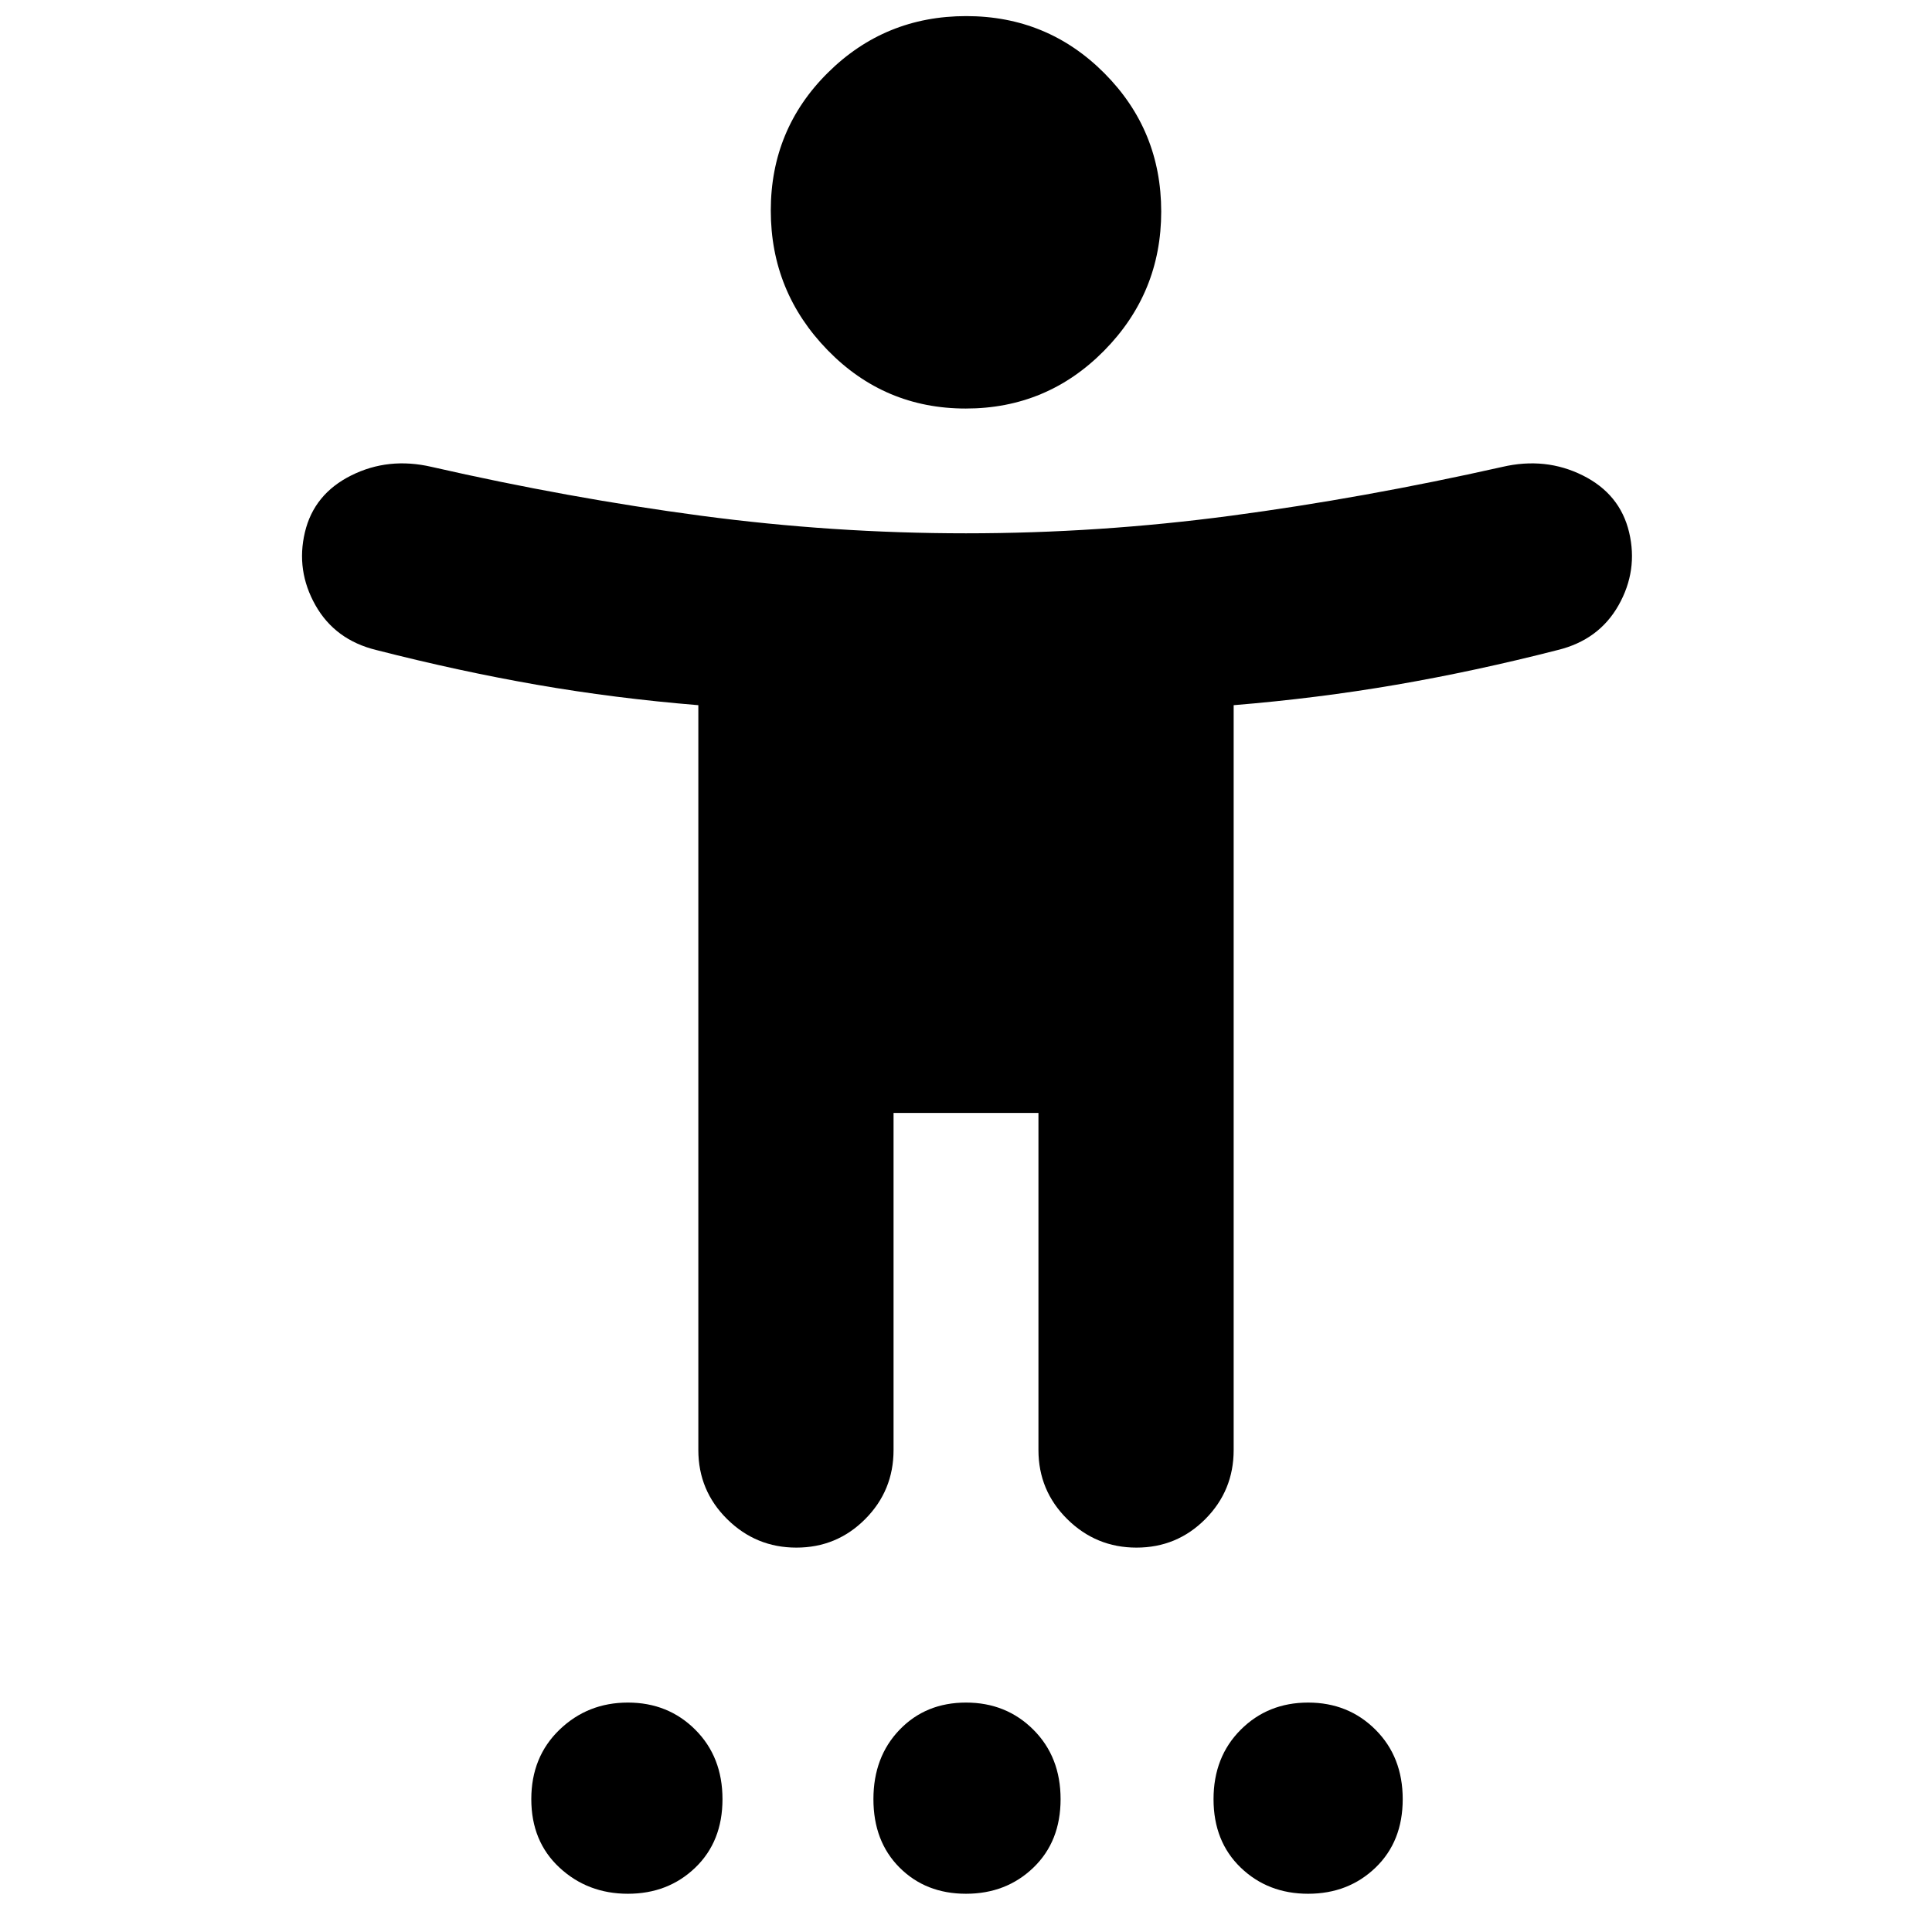 <svg xmlns="http://www.w3.org/2000/svg" height="20" viewBox="0 -960 960 960" width="20"><path d="M479.88-757q-40.38 0-68.63-29Q383-815 383-855.38q0-40.39 28.37-68.5Q439.73-952 480.12-952q40.38 0 68.63 28.37Q577-895.27 577-854.88q0 40.38-28.37 69.13Q520.27-757 479.88-757ZM347-239.5v-370.1q-41.5-3.4-80.25-10.15T187-637q-20.5-5-30.25-22.25t-5.25-36.25q4.5-19 23.01-28.25T214.5-728q68 15.5 133.75 24.25T480-695q66 0 131.75-8.75T746.5-728q21.48-5 39.99 4.25t23.01 28.25q4.5 19-5.25 36.25T774-637q-41 10.5-80.25 17.25T613-609.6v370.1q0 20.18-14.1 34.34Q584.8-191 564.71-191q-20.08 0-34.4-14.16Q516-219.32 516-239.5V-407h-72v167.5q0 20.18-14.1 34.34Q415.8-191 395.71-191q-20.08 0-34.4-14.16Q347-219.32 347-239.5ZM312-19q-20 0-34-13t-14-34q0-21 14-34.5t34-13.5q20 0 33.5 13.5T359-66q0 21-13.5 34T312-19Zm168 0q-20 0-33-13t-13-34q0-21 13-34.5t33-13.5q20 0 33.5 13.5T527-66q0 21-13.5 34T480-19Zm170 0q-20 0-33.5-13T603-66q0-21 13.5-34.5T650-114q20 0 33.5 13.5T697-66q0 21-13.5 34T650-19Z"/></svg>
